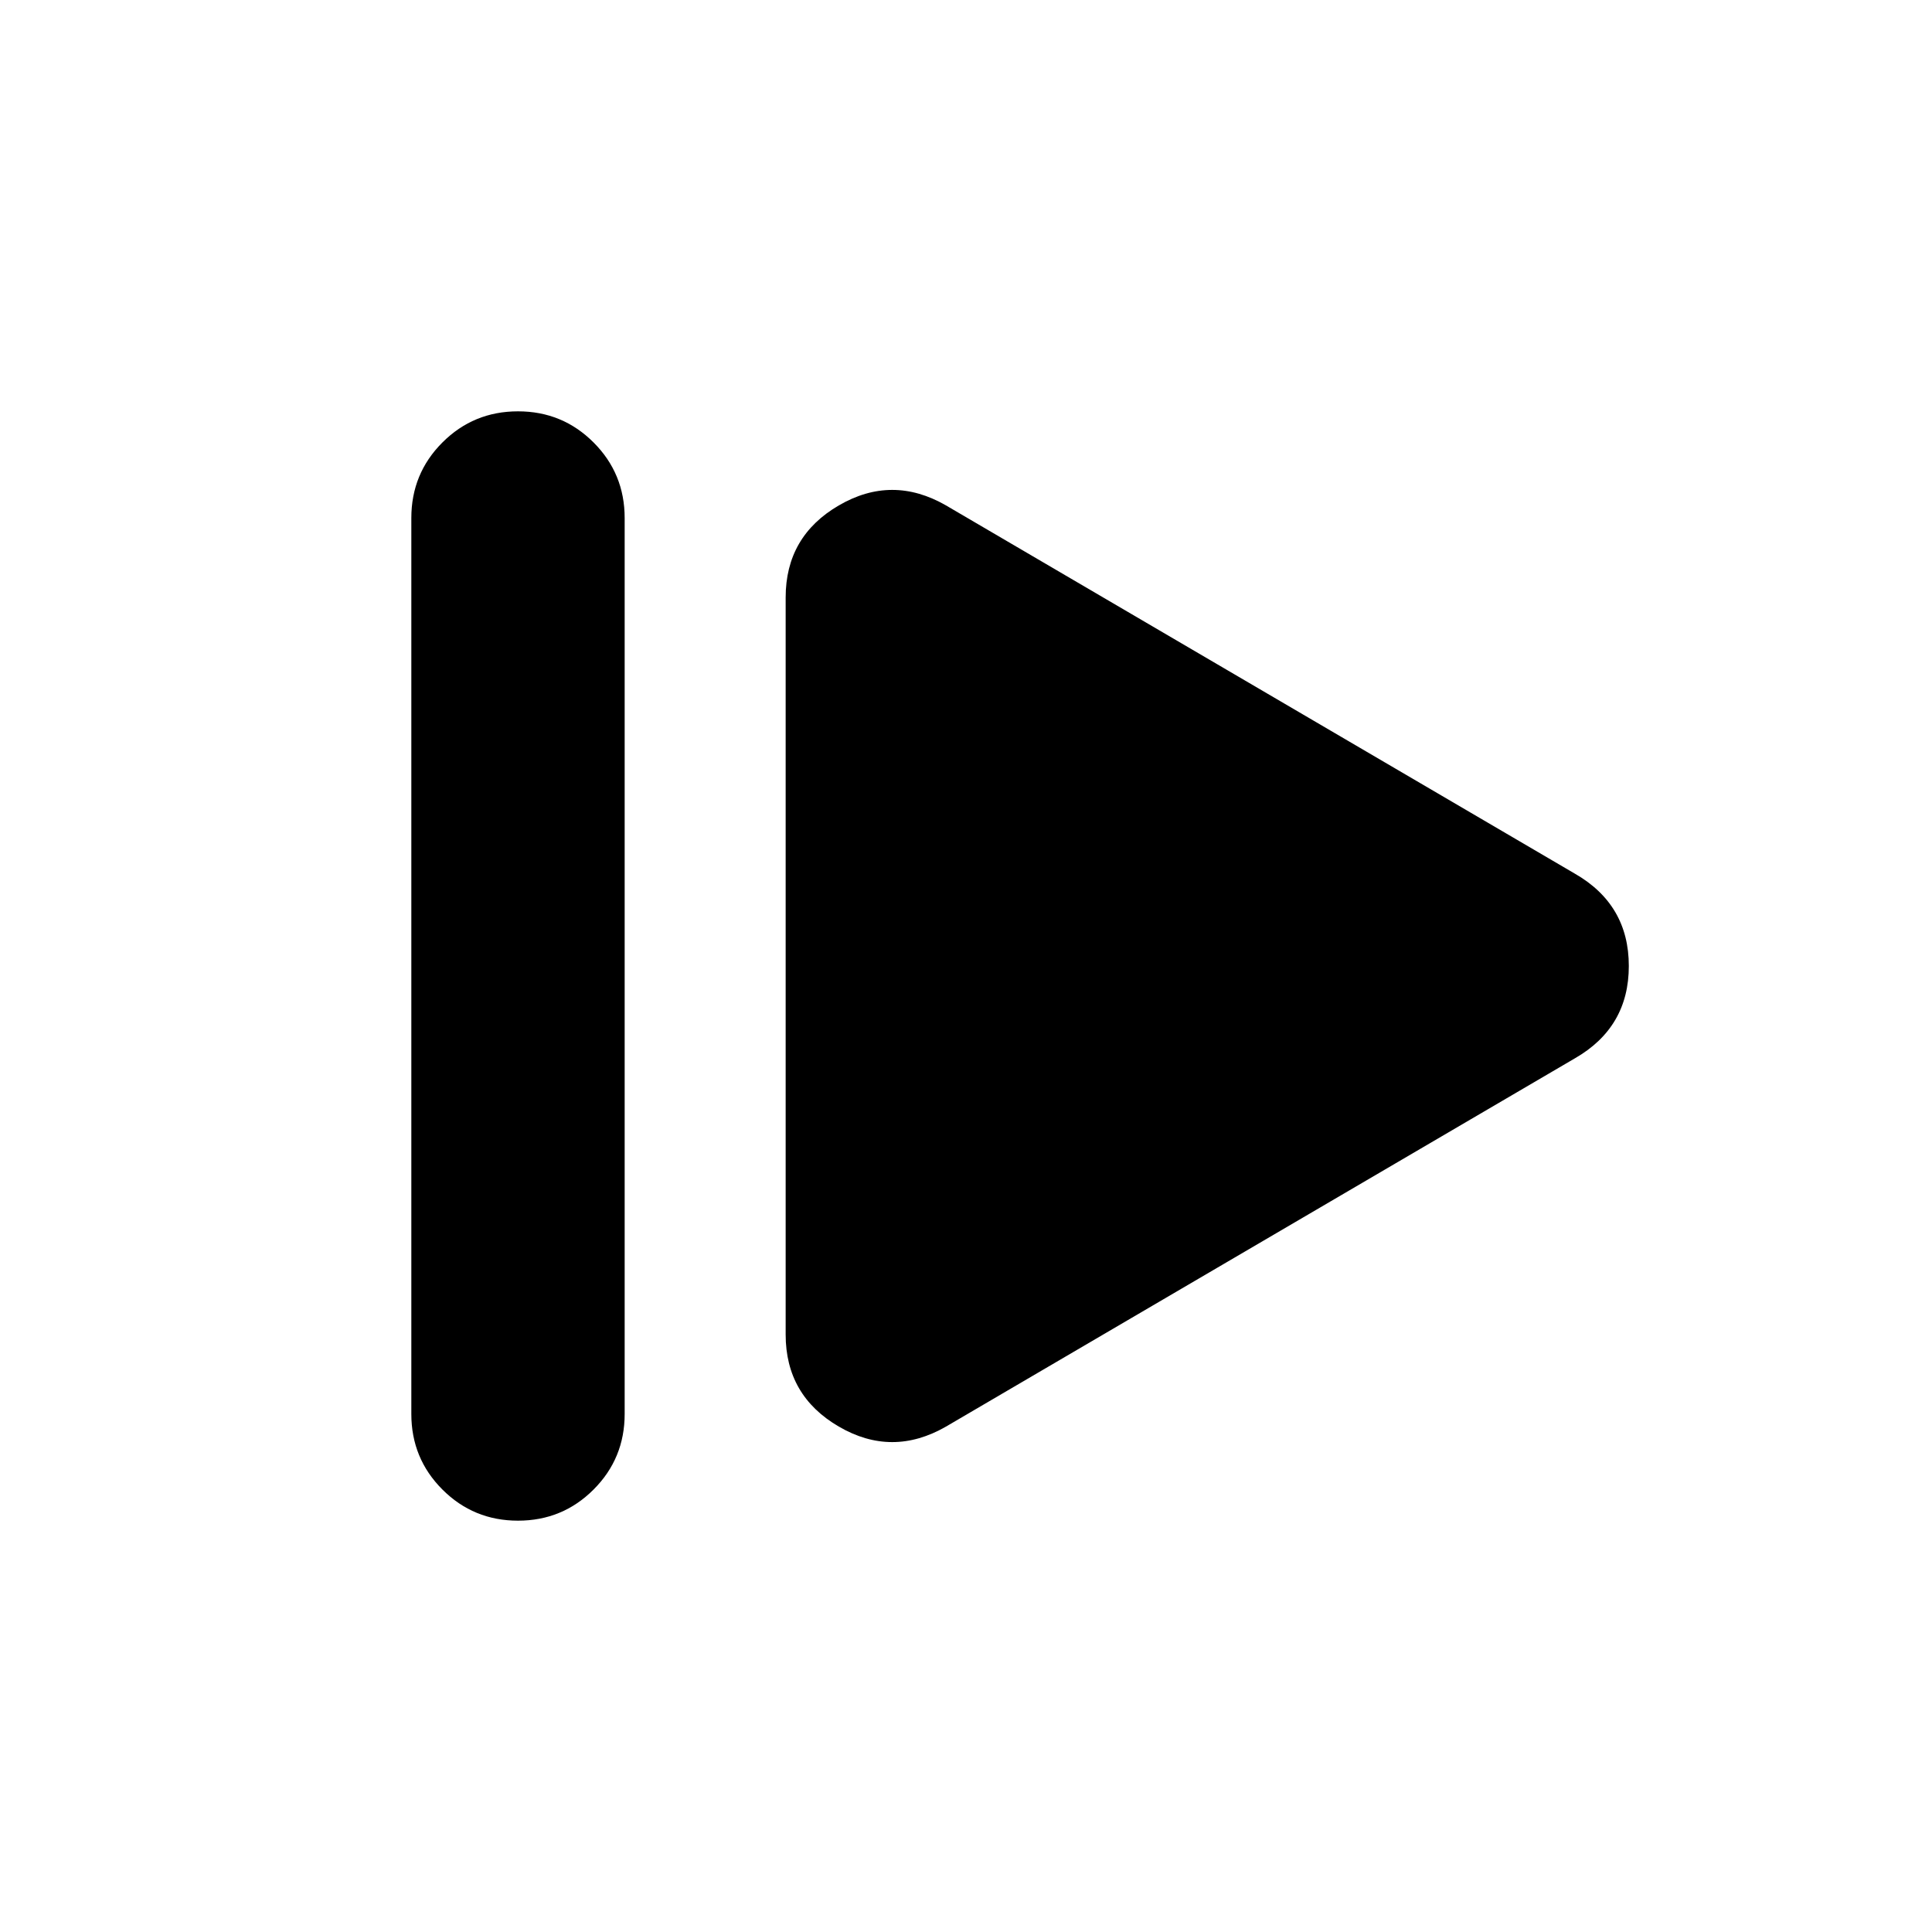 <svg xmlns="http://www.w3.org/2000/svg" height="24" viewBox="0 -960 960 960" width="24"><path d="M204.389-257.39v-445.22q0-22.087 15.457-37.544 15.457-15.457 37.544-15.457 22.087 0 37.544 15.457 15.457 15.457 15.457 37.544v445.22q0 22.087-15.457 37.544-15.457 15.457-37.544 15.457-22.087 0-37.544-15.457-15.457-15.457-15.457-37.544Zm265.655 6.261q-26.783 15.391-53.218 0-26.435-15.392-26.435-45.74v-366.262q0-30.348 26.435-45.74 26.435-15.391 53.218 0L782.567-525.87Q809.35-510.479 809.35-480t-26.783 45.87L470.044-251.129Z"/></svg>